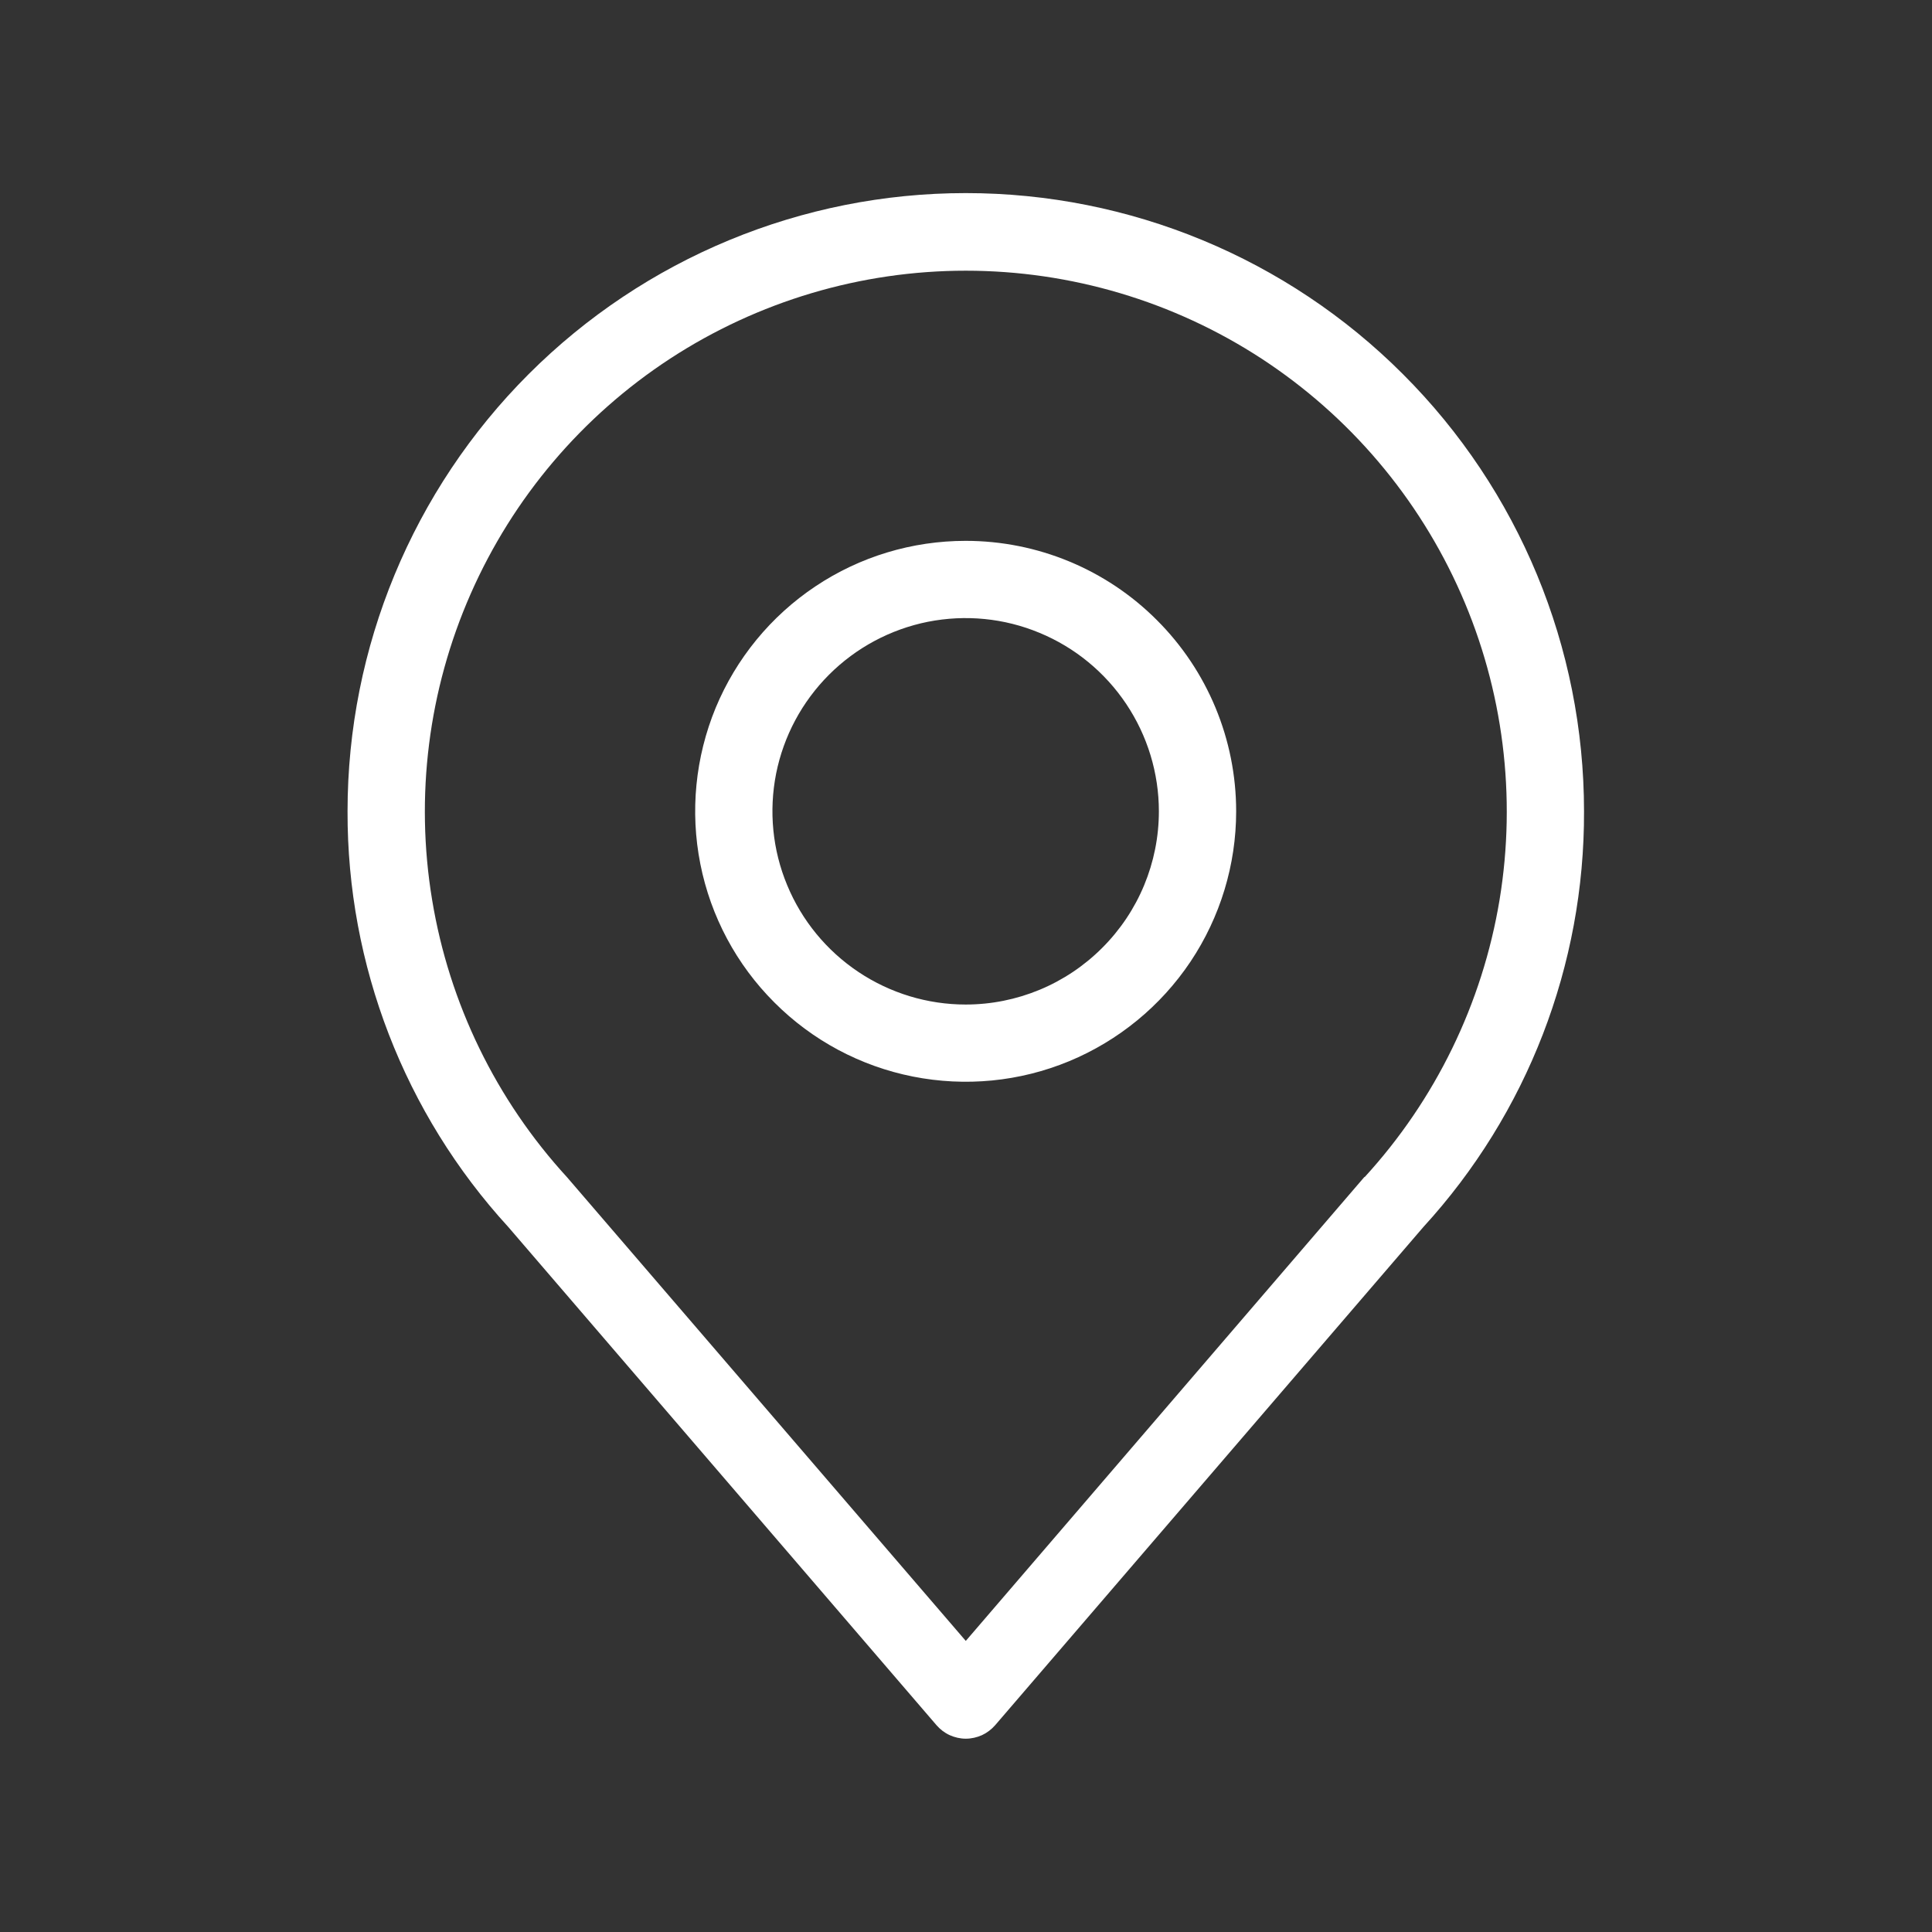 <svg width="18" height="18" viewBox="0 0 18 18" fill="none" xmlns="http://www.w3.org/2000/svg">
<rect x="0" y="0" width="18" height="18" fill="#333333" stroke="none"/>
<g id="pin 1">
<g id="Icons">
<path id="Vector" d="M8.998 1.799C7.471 1.799 6.006 2.405 4.925 3.486C3.845 4.566 3.238 6.031 3.238 7.559C3.234 8.992 3.768 10.375 4.736 11.432L8.725 16.073C8.759 16.112 8.8 16.144 8.848 16.166C8.895 16.187 8.946 16.199 8.998 16.199C9.05 16.199 9.102 16.187 9.149 16.166C9.196 16.144 9.238 16.112 9.272 16.073L13.261 11.432C14.229 10.375 14.763 8.992 14.758 7.559C14.758 6.031 14.152 4.566 13.071 3.486C11.991 2.405 10.526 1.799 8.998 1.799ZM12.713 10.964L8.998 15.288L5.283 10.968C4.622 10.247 4.185 9.349 4.026 8.384C3.866 7.419 3.991 6.428 4.385 5.533C4.779 4.637 5.425 3.876 6.244 3.341C7.063 2.807 8.02 2.522 8.998 2.522C9.976 2.522 10.934 2.807 11.753 3.341C12.572 3.876 13.218 4.637 13.612 5.533C14.006 6.428 14.13 7.419 13.971 8.384C13.811 9.349 13.374 10.247 12.713 10.968V10.964Z" fill="white"/>
<path id="Vector_2" d="M8.997 5.039C8.498 5.039 8.011 5.186 7.597 5.463C7.182 5.74 6.859 6.134 6.668 6.594C6.478 7.055 6.428 7.561 6.525 8.05C6.622 8.539 6.862 8.988 7.215 9.34C7.567 9.693 8.016 9.933 8.505 10.03C8.994 10.127 9.5 10.078 9.961 9.887C10.421 9.696 10.815 9.373 11.092 8.959C11.369 8.544 11.517 8.057 11.517 7.559C11.517 6.89 11.251 6.249 10.778 5.777C10.306 5.304 9.665 5.039 8.997 5.039ZM8.997 9.359C8.641 9.359 8.293 9.253 7.997 9.055C7.701 8.857 7.47 8.576 7.334 8.247C7.197 7.918 7.162 7.557 7.231 7.207C7.301 6.858 7.472 6.538 7.724 6.286C7.976 6.034 8.296 5.863 8.645 5.793C8.995 5.724 9.356 5.759 9.685 5.896C10.014 6.032 10.295 6.263 10.493 6.559C10.691 6.855 10.797 7.203 10.797 7.559C10.797 8.036 10.607 8.494 10.269 8.831C9.932 9.169 9.474 9.359 8.997 9.359Z" fill="white"/>
</g>
</g>
</svg>
